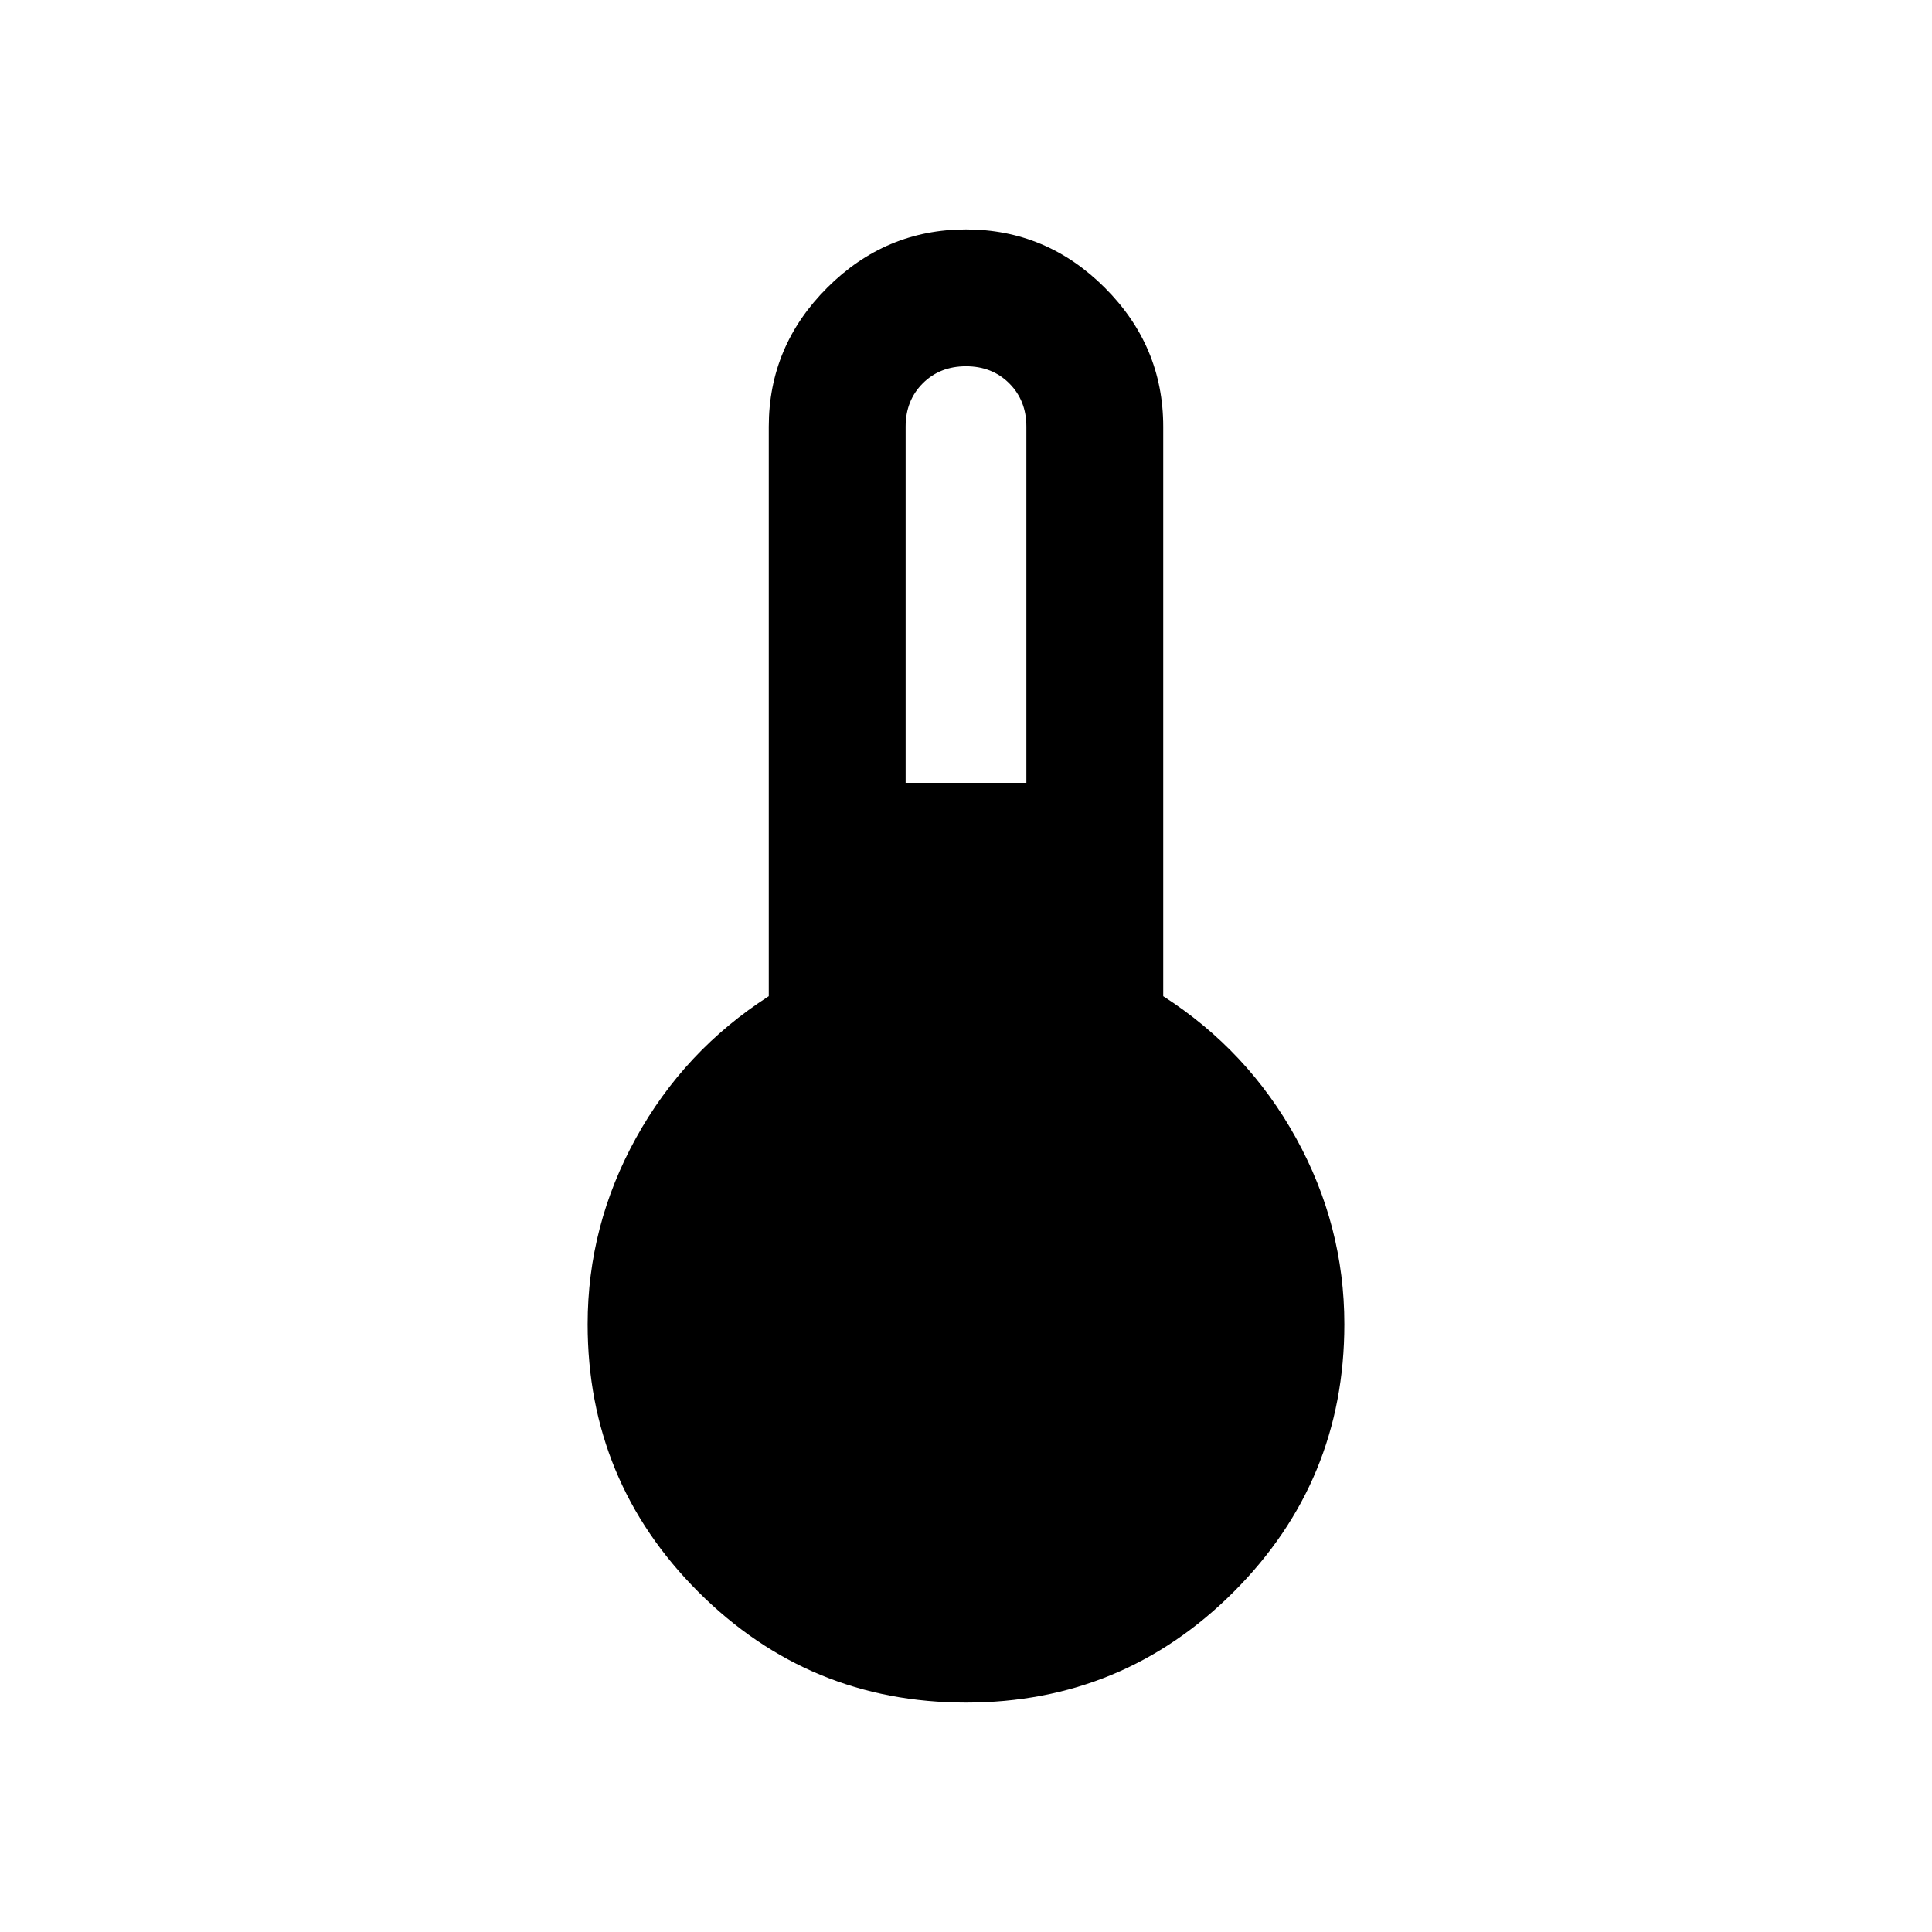 <svg xmlns="http://www.w3.org/2000/svg" height="48" width="48"><path d="M24 42.3q-3.9 0-6.65-2.75-2.75-2.75-2.75-6.65 0-2.45 1.2-4.625t3.3-3.525V10.6q0-2 1.45-3.45Q22 5.7 24 5.7t3.45 1.45Q28.9 8.6 28.9 10.6v14.15q2.1 1.35 3.3 3.525 1.2 2.175 1.2 4.625 0 3.9-2.75 6.65Q27.9 42.3 24 42.3Zm-1.5-22.85h3V10.6q0-.65-.425-1.075Q24.65 9.1 24 9.1q-.65 0-1.075.425-.425.425-.425 1.075Z"/></svg>